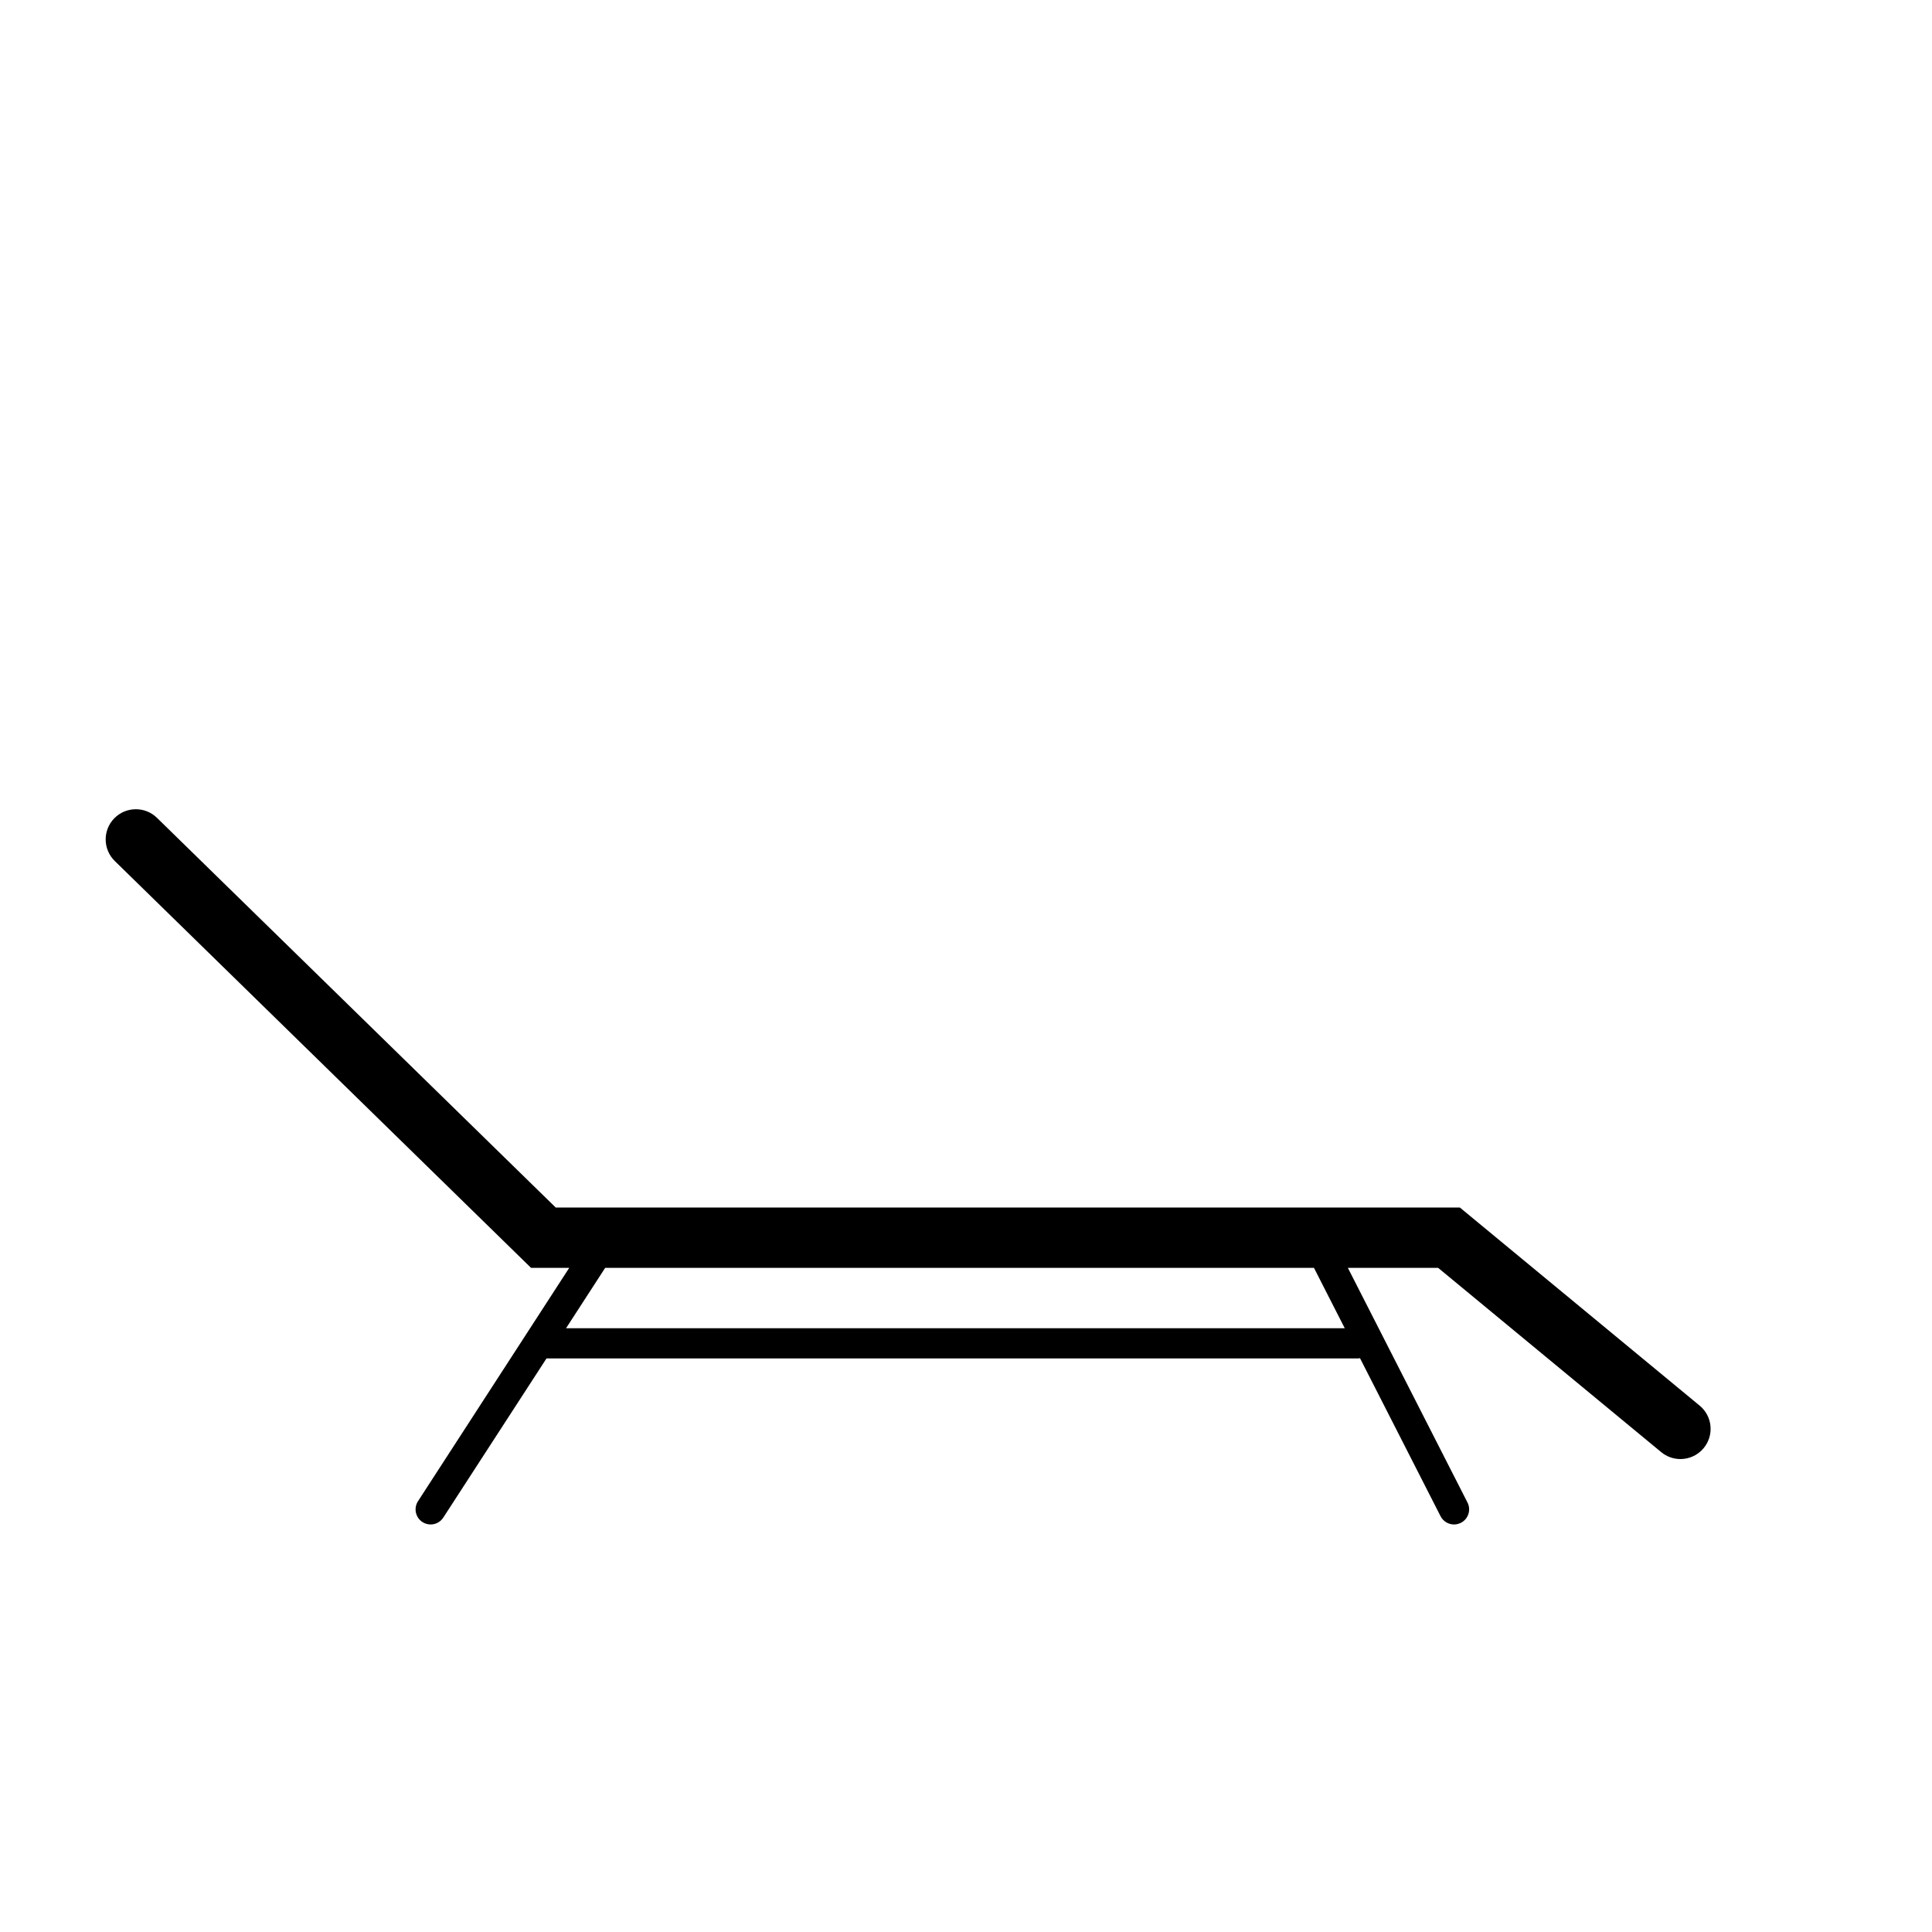 <?xml version="1.0" encoding="iso-8859-1"?>
<!-- Generator: Adobe Illustrator 17.1.0, SVG Export Plug-In . SVG Version: 6.00 Build 0)  -->
<!DOCTYPE svg PUBLIC "-//W3C//DTD SVG 1.1//EN" "http://www.w3.org/Graphics/SVG/1.1/DTD/svg11.dtd">
<svg version="1.1" id="Layer_1" xmlns="http://www.w3.org/2000/svg" xmlns:xlink="http://www.w3.org/1999/xlink" x="0px" y="0px"
	 viewBox="0 0 64 64" style="enable-background:new 0 0 64 64;" xml:space="preserve">
<path d="M48.359,40H18.408L5.199,27.091c-0.395-0.385-1.027-0.378-1.414,0.017c-0.386,0.395-0.378,1.028,0.017,1.414L17.592,42
	h1.264l-5.009,7.729c-0.15,0.231-0.084,0.541,0.147,0.691c0.084,0.054,0.178,0.08,0.271,0.08c0.164,0,0.324-0.08,0.42-0.229
	L18.103,45H45c0.018,0,0.034-0.008,0.051-0.01l2.67,5.238C47.81,50.4,47.985,50.5,48.167,50.5c0.076,0,0.154-0.018,0.227-0.055
	c0.246-0.125,0.344-0.427,0.218-0.673L44.65,42h2.991l7.389,6.104c0.187,0.154,0.412,0.229,0.636,0.229
	c0.288,0,0.574-0.124,0.771-0.363c0.352-0.426,0.292-1.056-0.134-1.407L48.359,40z M44.547,44H18.751l1.296-2h23.48L44.547,44z"/>
</svg>
